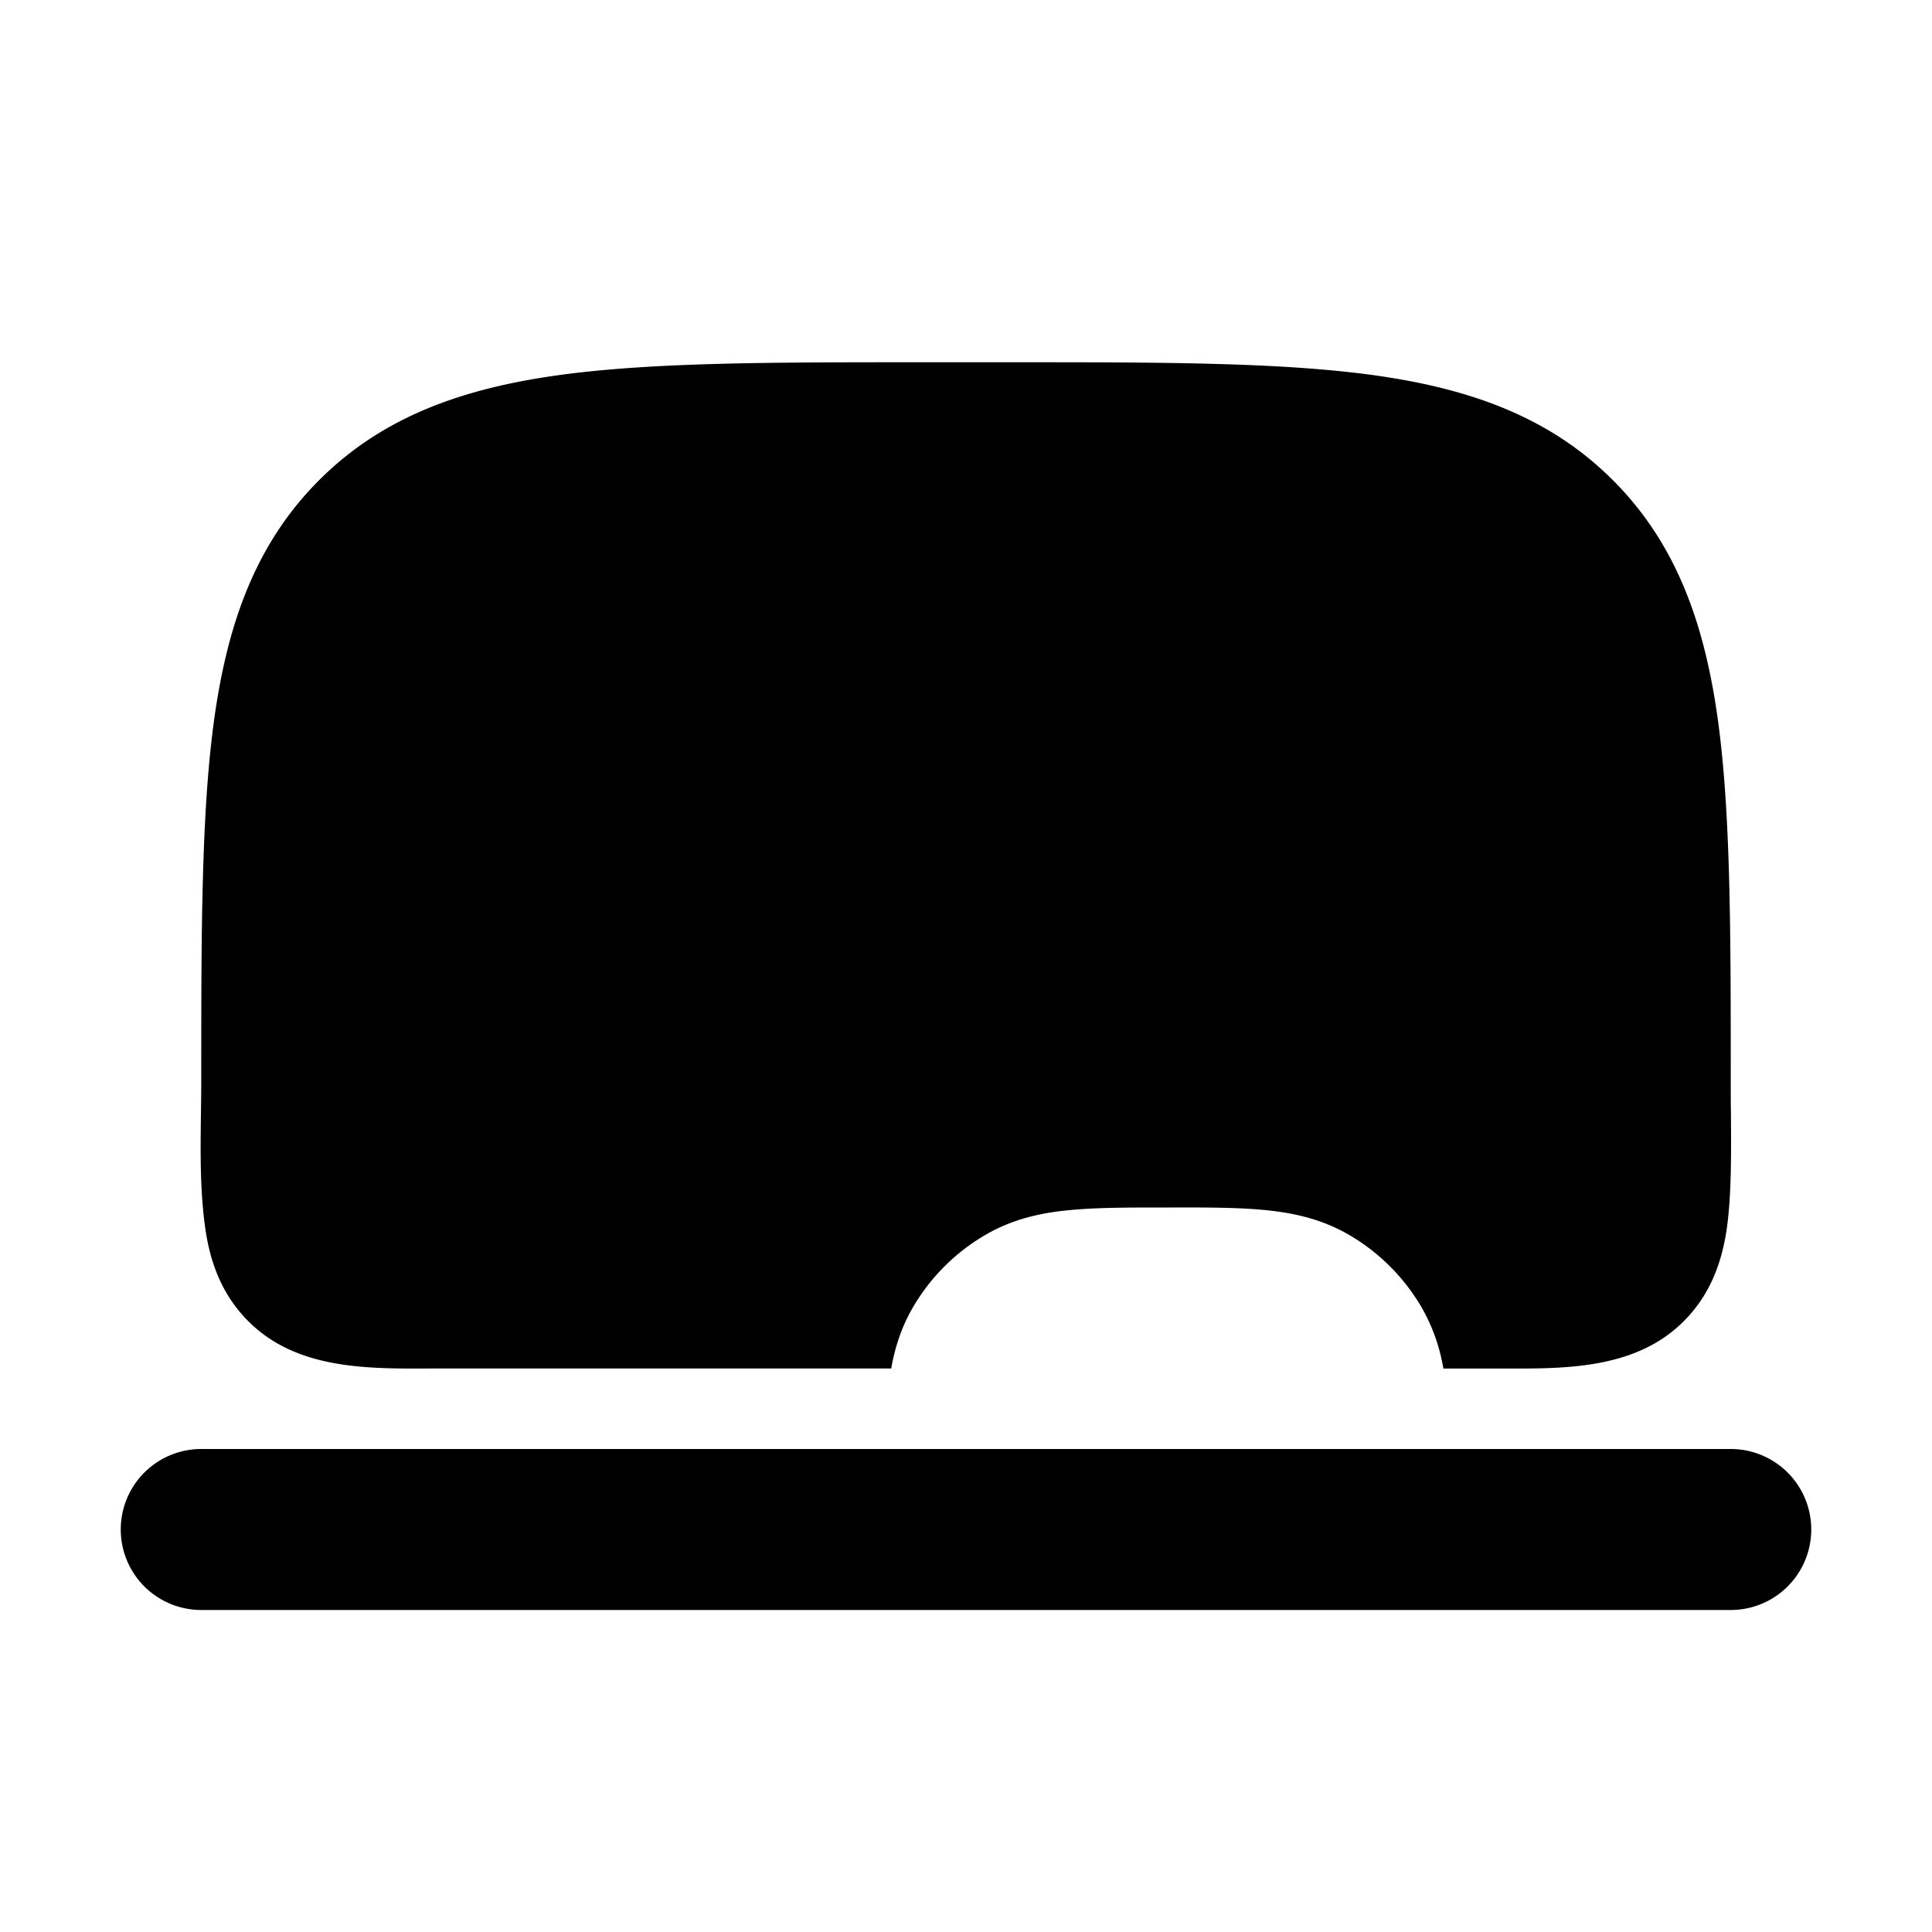 <svg xmlns="http://www.w3.org/2000/svg" width="24" height="24" viewBox="0 0 24 24" fill="none">
    <path fill="currentColor" fill-rule="evenodd" d="M11.427 4.5h1.146c1.824 0 3.293 0 4.45.155 1.2.162 2.21.507 3.013 1.31.802.802 1.147 1.813 1.309 3.013.155 1.156.155 2.625.155 4.449 0 .127 0 .254.002.382.004.51.007 1.016-.047 1.422-.052.383-.177.82-.54 1.183-.594.593-1.46.59-2.246.586h-.739a2.278 2.278 0 0 0-.265-.75 2.5 2.5 0 0 0-.915-.915c-.352-.203-.718-.274-1.065-.306-.324-.03-.72-.03-1.15-.029h-.075c-.433 0-.822 0-1.145.03-.347.03-.713.102-1.065.305a2.5 2.5 0 0 0-.915.915c-.142.247-.22.5-.264.75H5.332c-.788.004-1.653.007-2.246-.586-.363-.363-.489-.8-.54-1.184-.062-.457-.056-.924-.05-1.387.002-.14.004-.278.004-.416 0-1.824 0-3.293.155-4.45.162-1.2.507-2.21 1.31-3.013.802-.802 1.813-1.147 3.013-1.309C8.134 4.5 9.603 4.5 11.427 4.5M2.5 18a1 1 0 1 0 0 2h19a1 1 0 1 0 0-2z" clip-rule="evenodd"/>
</svg>